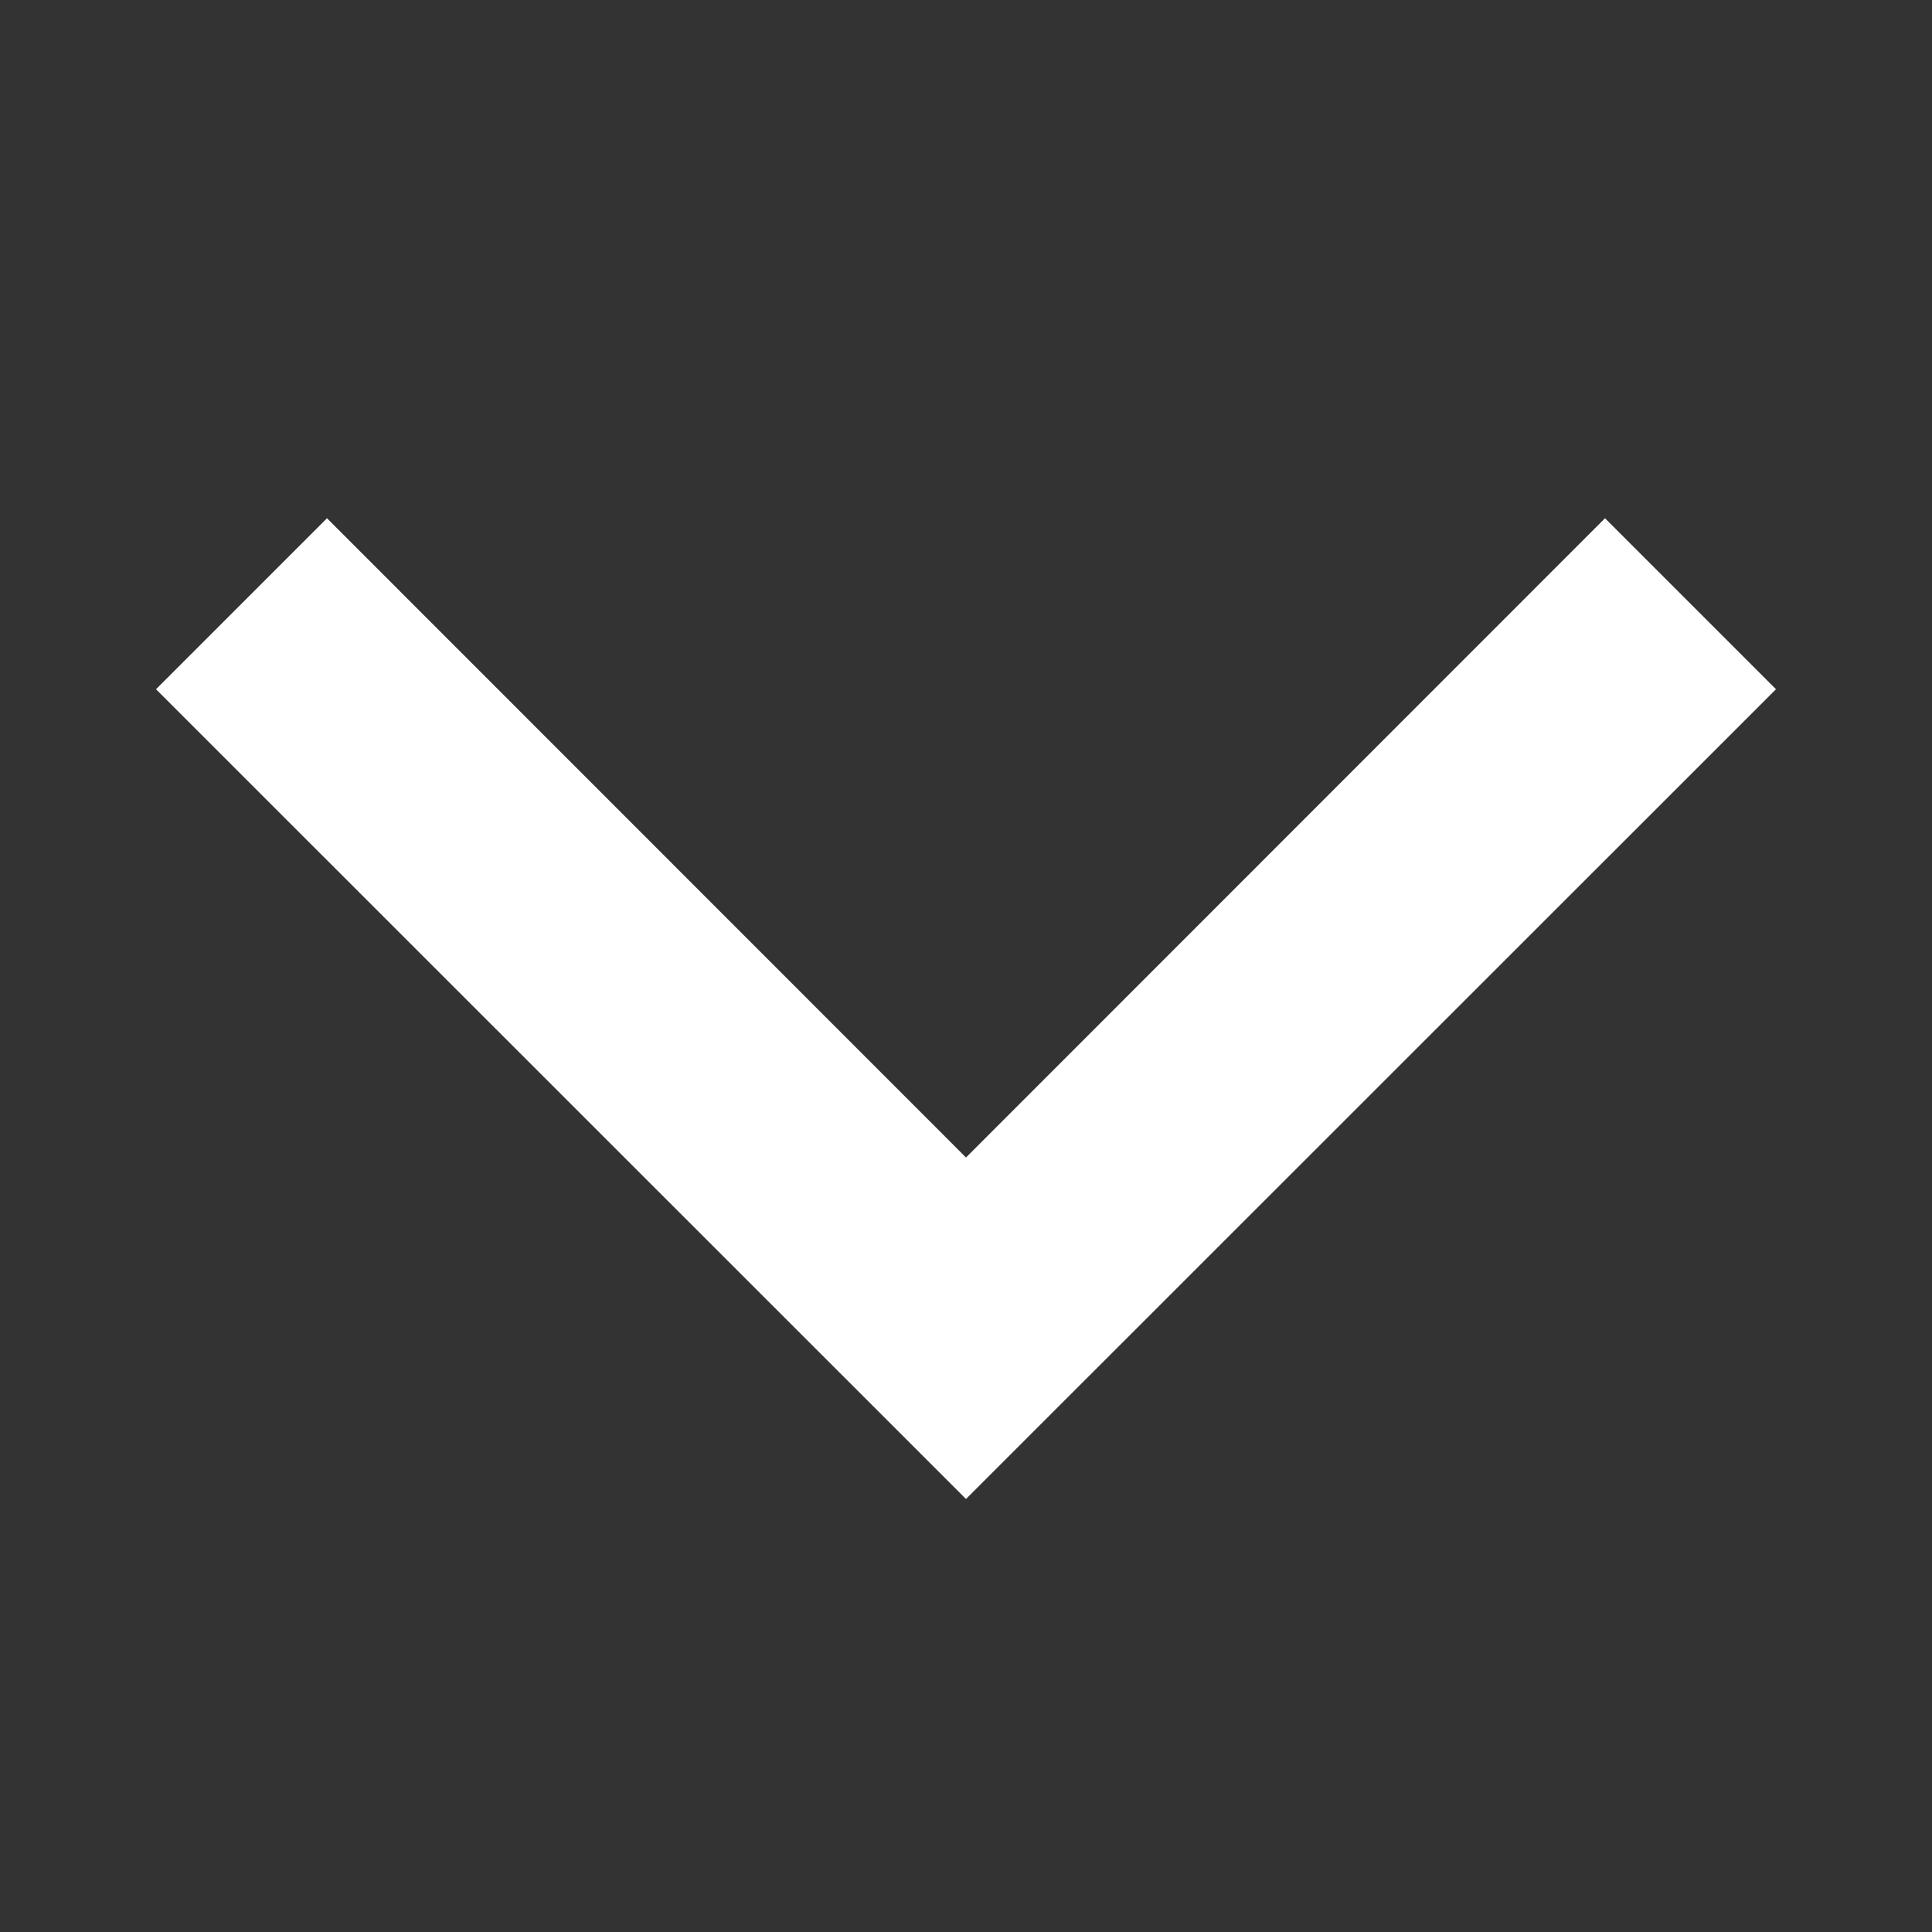 <svg width="8" height="8" viewBox="0 0 8 8" fill="none" xmlns="http://www.w3.org/2000/svg">
<rect x="0" y="0" width="8" height="8" fill="#333333" stroke="none"/>
<path fill-rule="evenodd" clip-rule="evenodd" d="M6.646 2.146L7.354 2.854L4 6.207L0.646 2.854L1.354 2.146L4 4.793L6.646 2.146Z" fill="white"/>
</svg>
